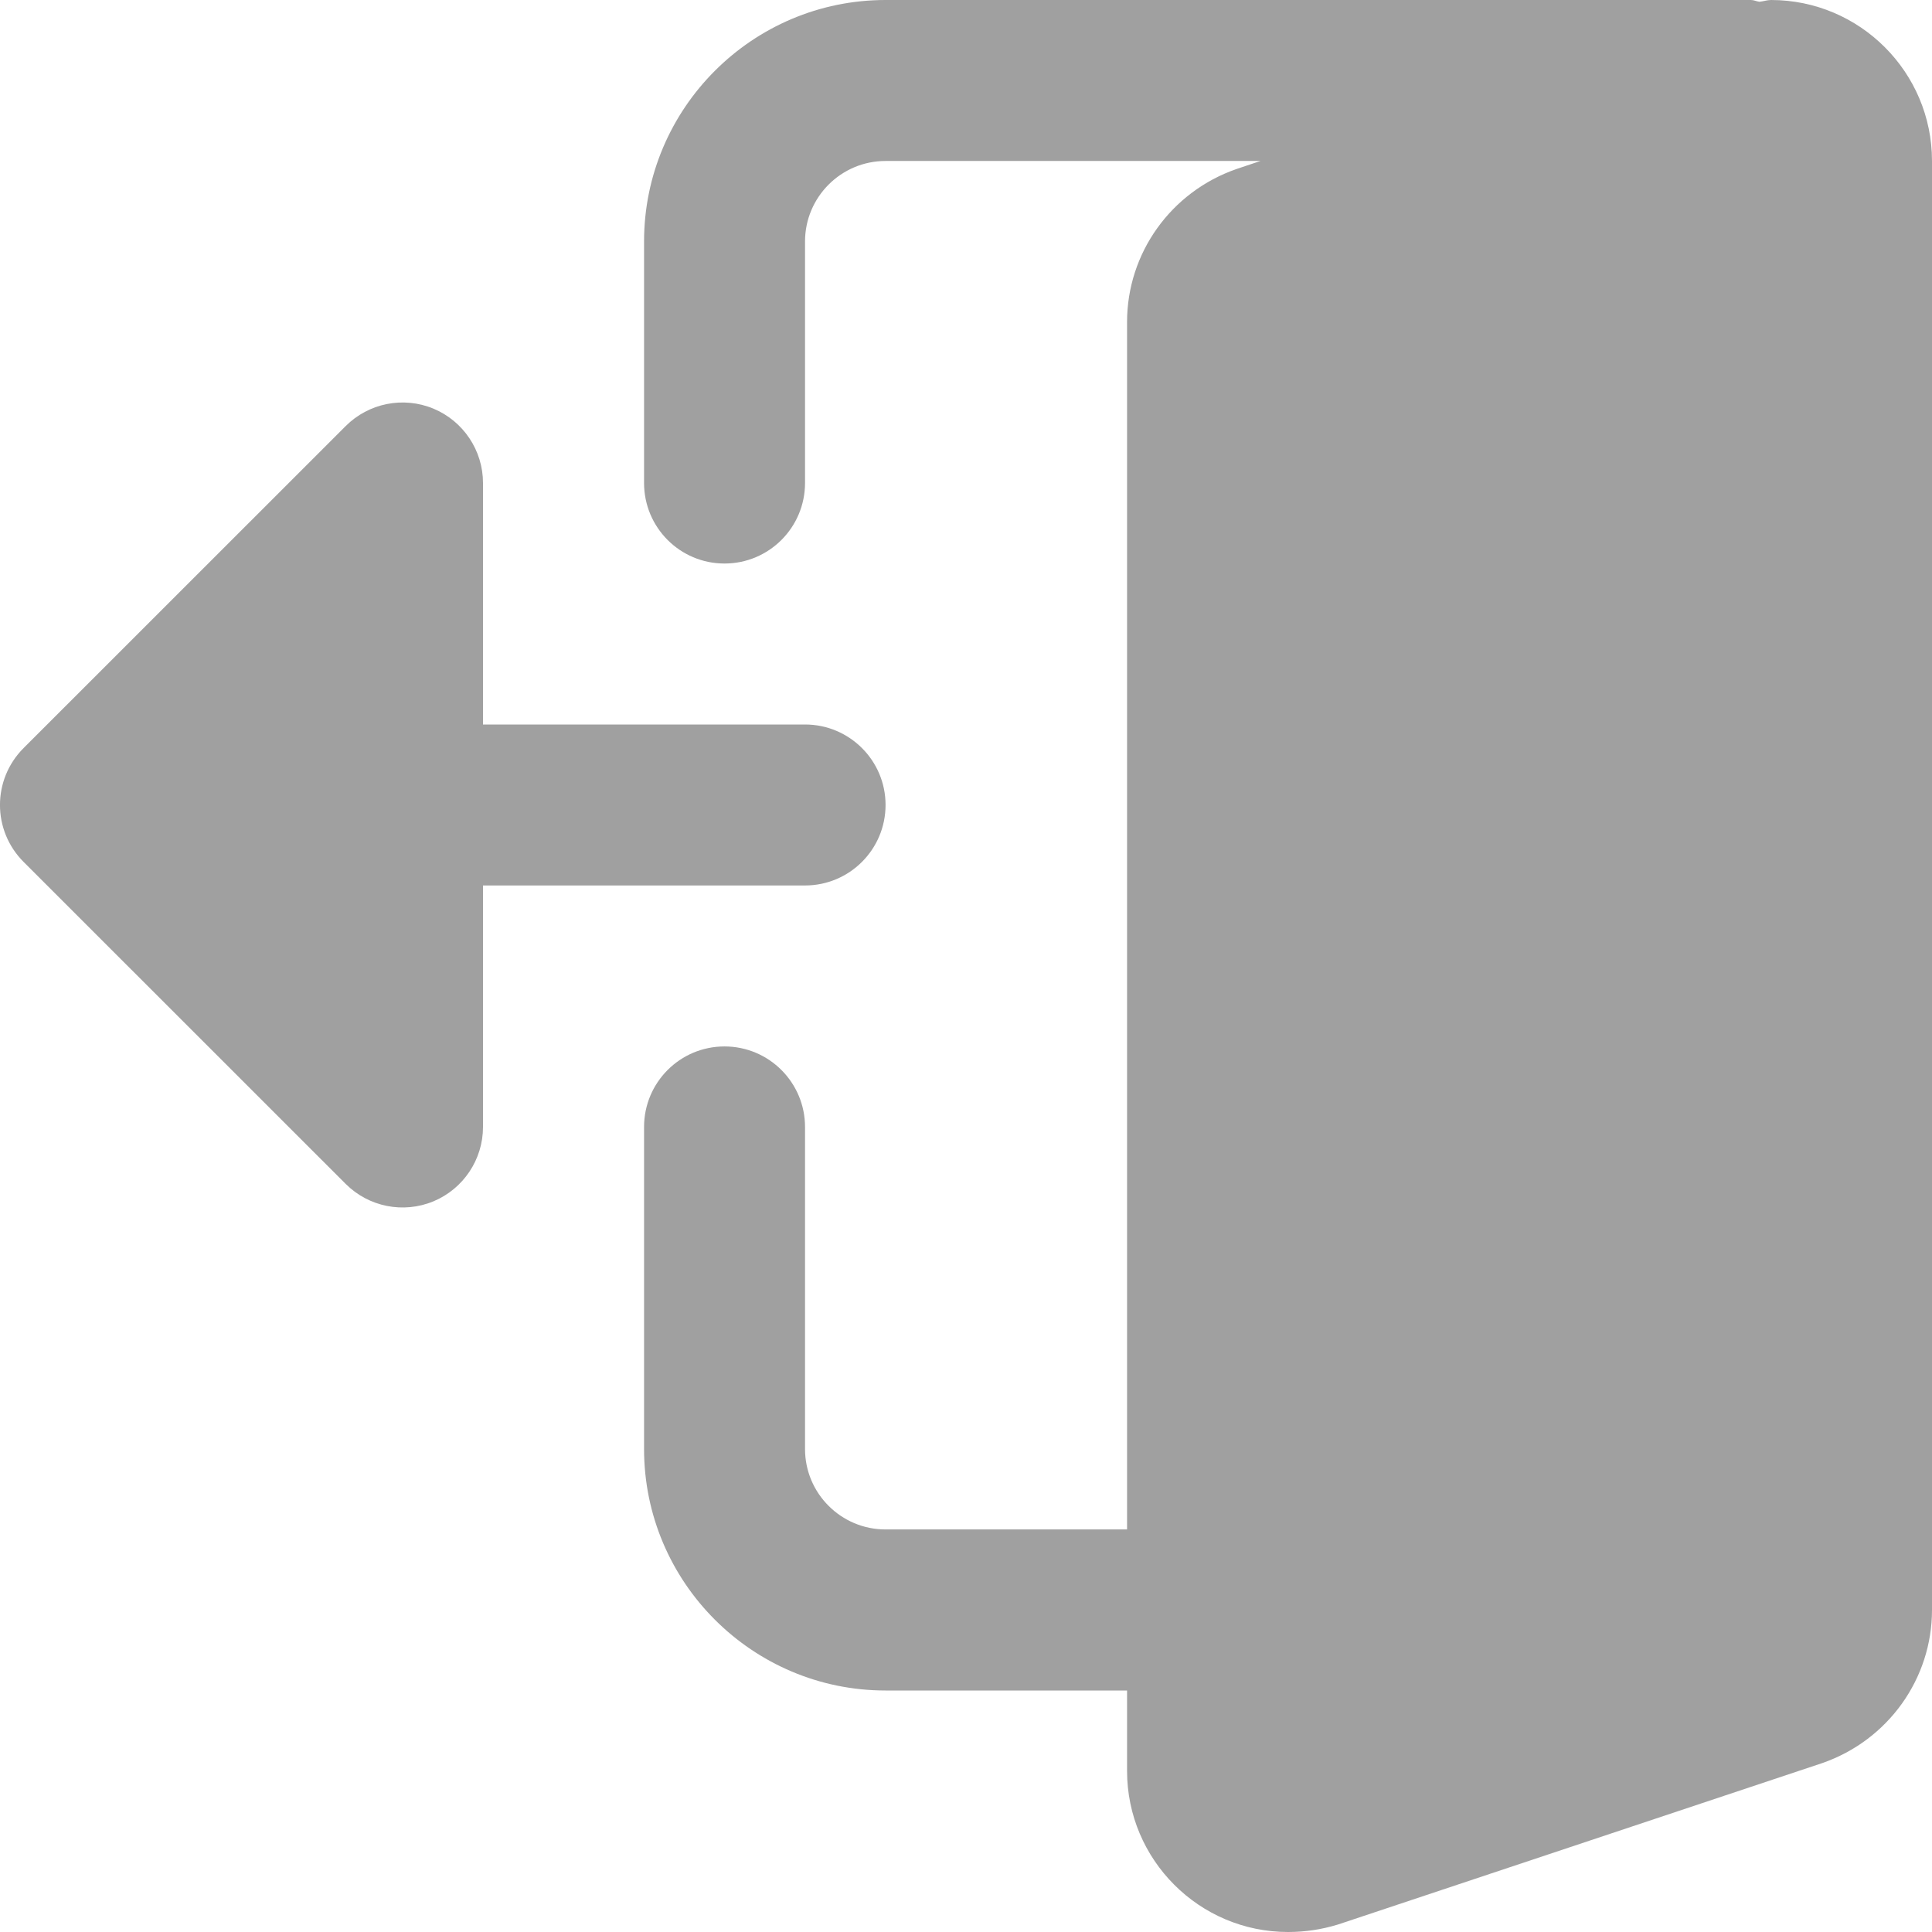 <svg width="22" height="22" viewBox="0 0 22 22" fill="none" xmlns="http://www.w3.org/2000/svg">
<path d="M8.25 11.916C8.757 11.916 9.167 12.327 9.167 12.833V16.5C9.167 17.005 9.577 17.416 10.084 17.416H12.834V3.667C12.834 2.884 13.332 2.184 14.082 1.924L14.353 1.833H10.084C9.577 1.833 9.167 2.245 9.167 2.75V5.5C9.167 6.006 8.757 6.417 8.25 6.417C7.743 6.417 7.334 6.006 7.334 5.5V2.75C7.334 1.234 8.567 0 10.084 0H19.938C19.972 0 20.002 0.016 20.035 0.02C20.08 0.016 20.122 0 20.167 0C21.178 0 22 0.822 22 1.833V18.333C22 19.116 21.501 19.815 20.752 20.076L15.235 21.915C15.048 21.972 14.862 22 14.667 22C13.656 22 12.834 21.177 12.834 20.166V19.25H10.084C8.567 19.25 7.334 18.016 7.334 16.5V12.833C7.334 12.327 7.743 11.916 8.25 11.916V11.916Z" fill="#A0A0A0"/>
<path d="M0.269 8.518L3.936 4.852C4.198 4.59 4.592 4.511 4.935 4.653C5.276 4.795 5.5 5.129 5.5 5.5V8.25H9.167C9.673 8.25 10.084 8.66 10.084 9.166C10.084 9.673 9.673 10.083 9.167 10.083H5.5V12.833C5.5 13.204 5.276 13.538 4.935 13.68C4.592 13.822 4.198 13.743 3.936 13.481L0.269 9.815C-0.09 9.456 -0.09 8.877 0.269 8.518V8.518Z" fill="#A0A0A0"/>
</svg>
